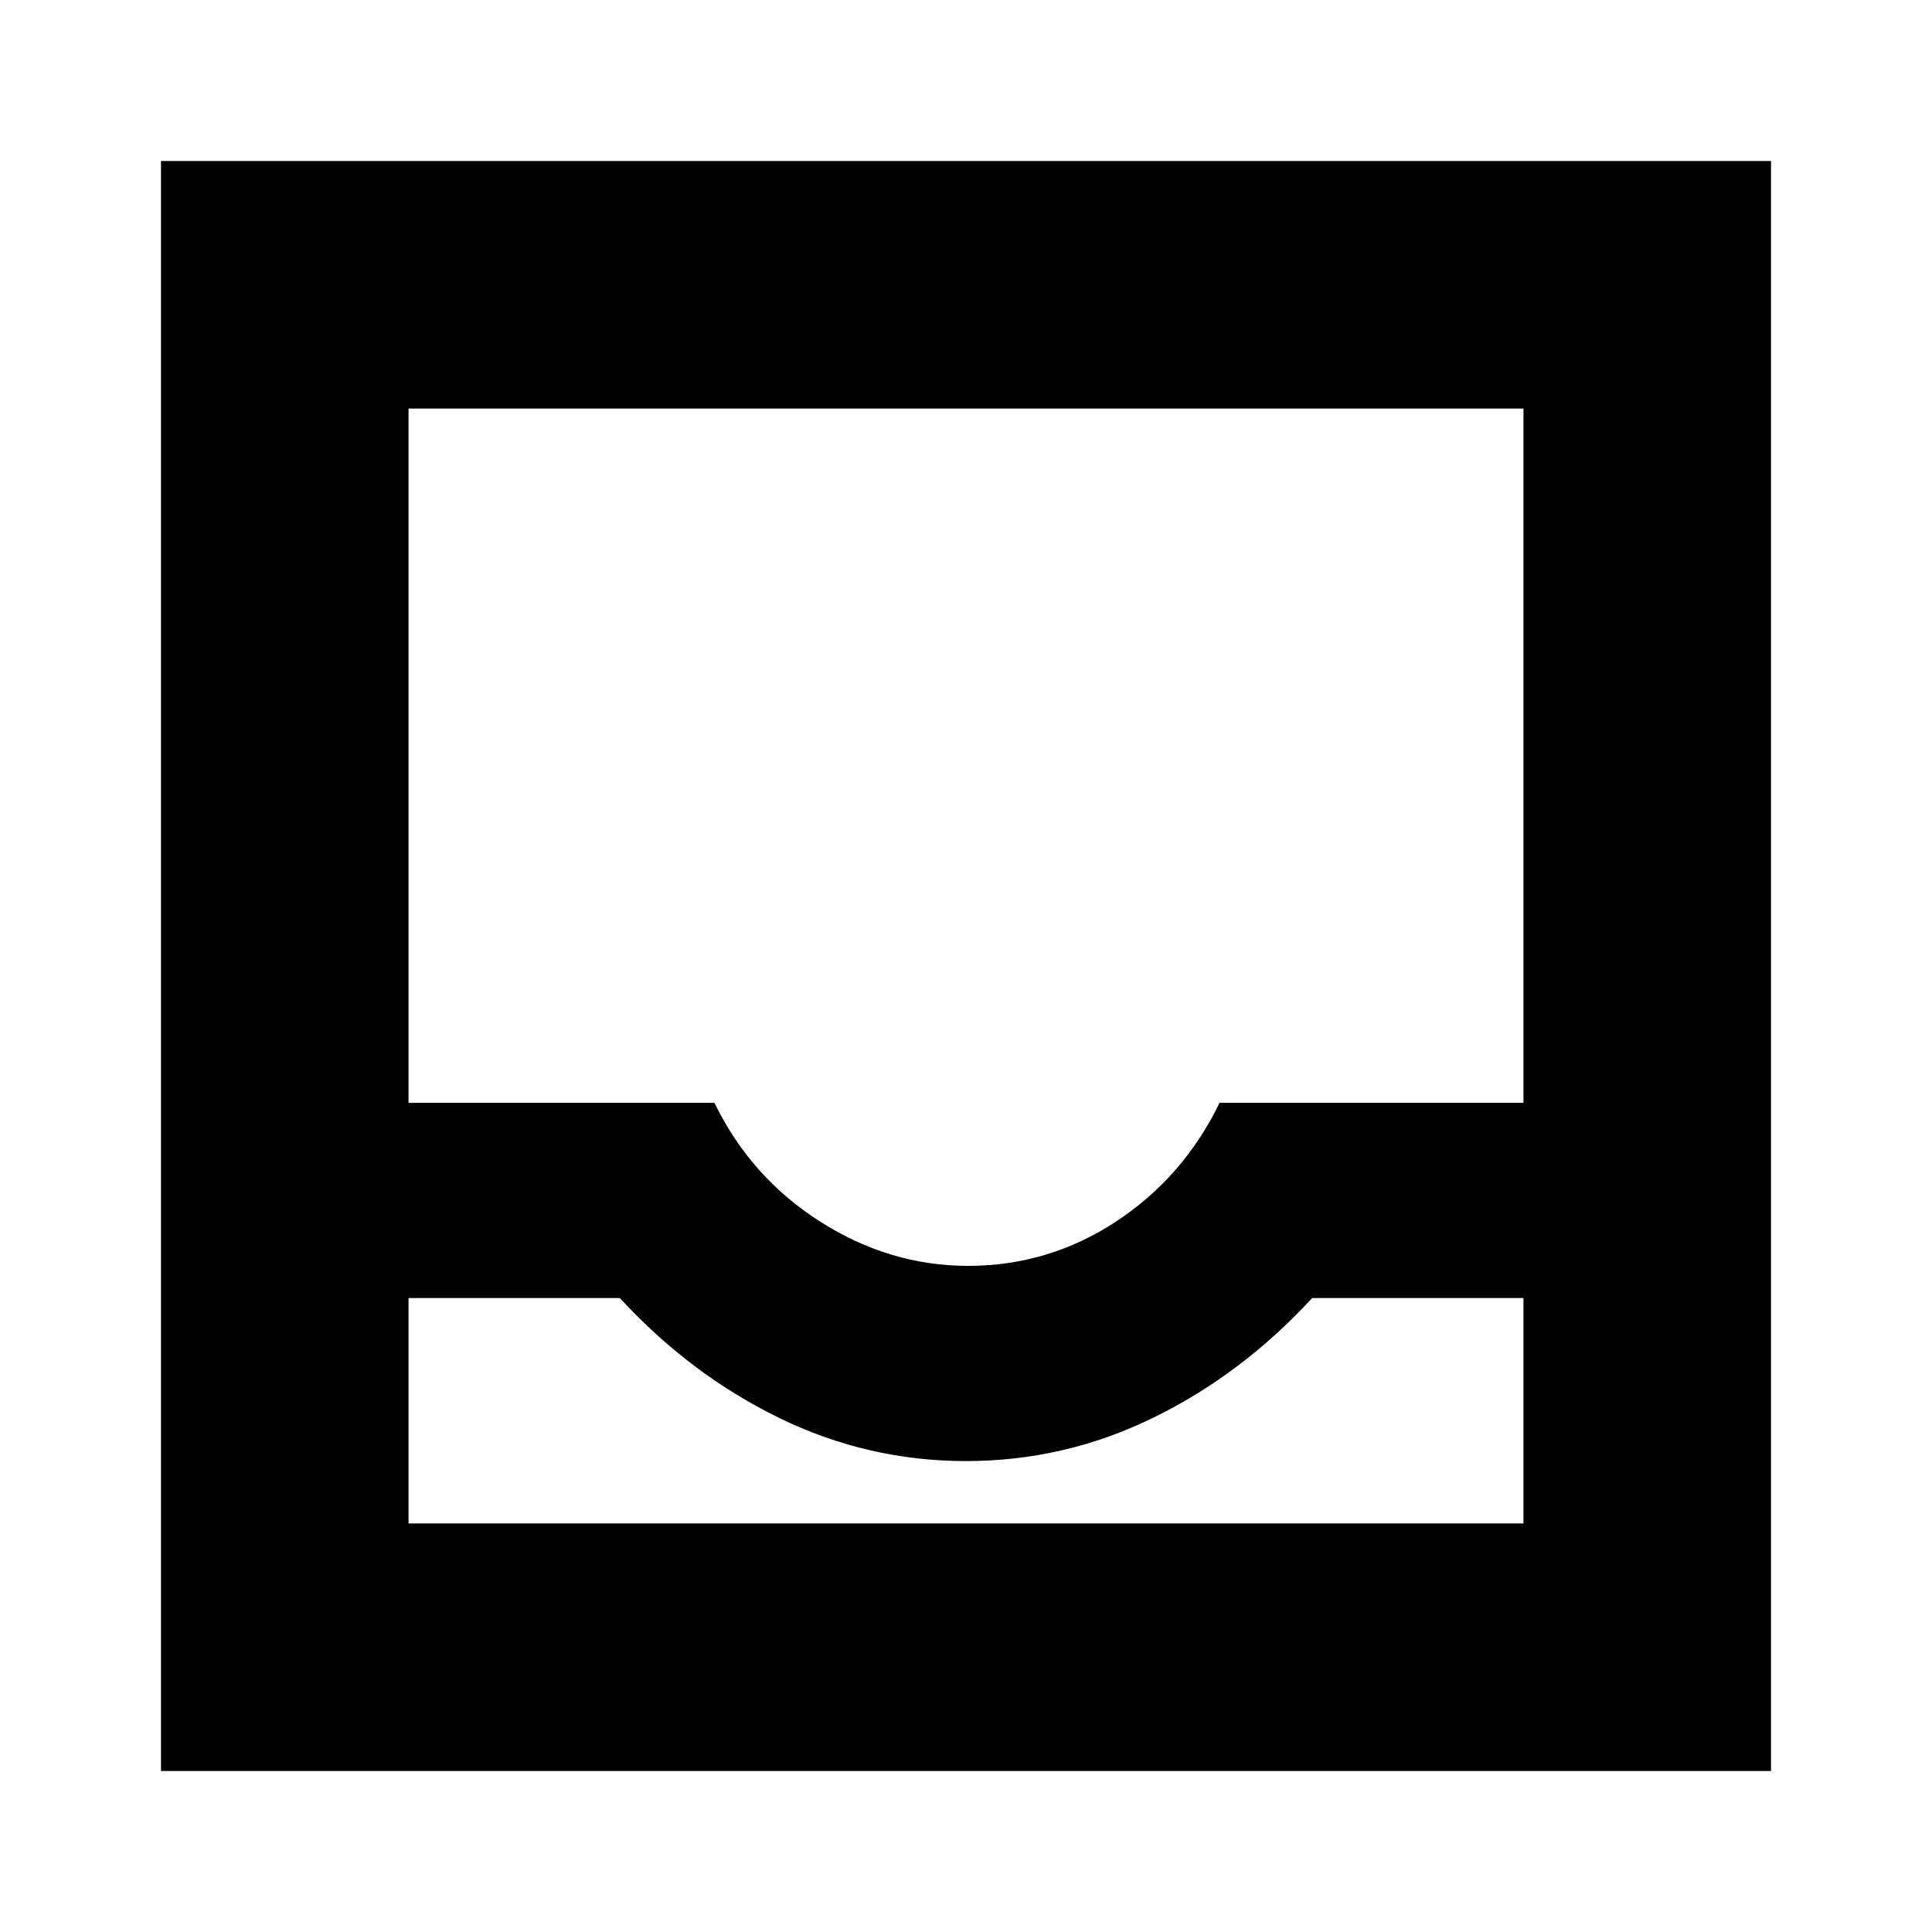 <svg xmlns="http://www.w3.org/2000/svg" height="24" width="24"><path d="M2 22V2H22V22ZM5.075 18.925H18.925V16.125H16.3Q15.425 17.075 14.325 17.612Q13.225 18.15 12 18.15Q10.775 18.15 9.675 17.612Q8.575 17.075 7.7 16.125H5.075ZM12.025 15.725Q13.025 15.725 13.863 15.175Q14.7 14.625 15.15 13.7H18.925V5.075H5.075V13.7H8.875Q9.325 14.625 10.188 15.175Q11.05 15.725 12.025 15.725ZM5.075 18.925H7.7Q8.575 18.925 9.675 18.925Q10.775 18.925 12 18.925Q13.225 18.925 14.325 18.925Q15.425 18.925 16.3 18.925H18.925Z"/></svg>
